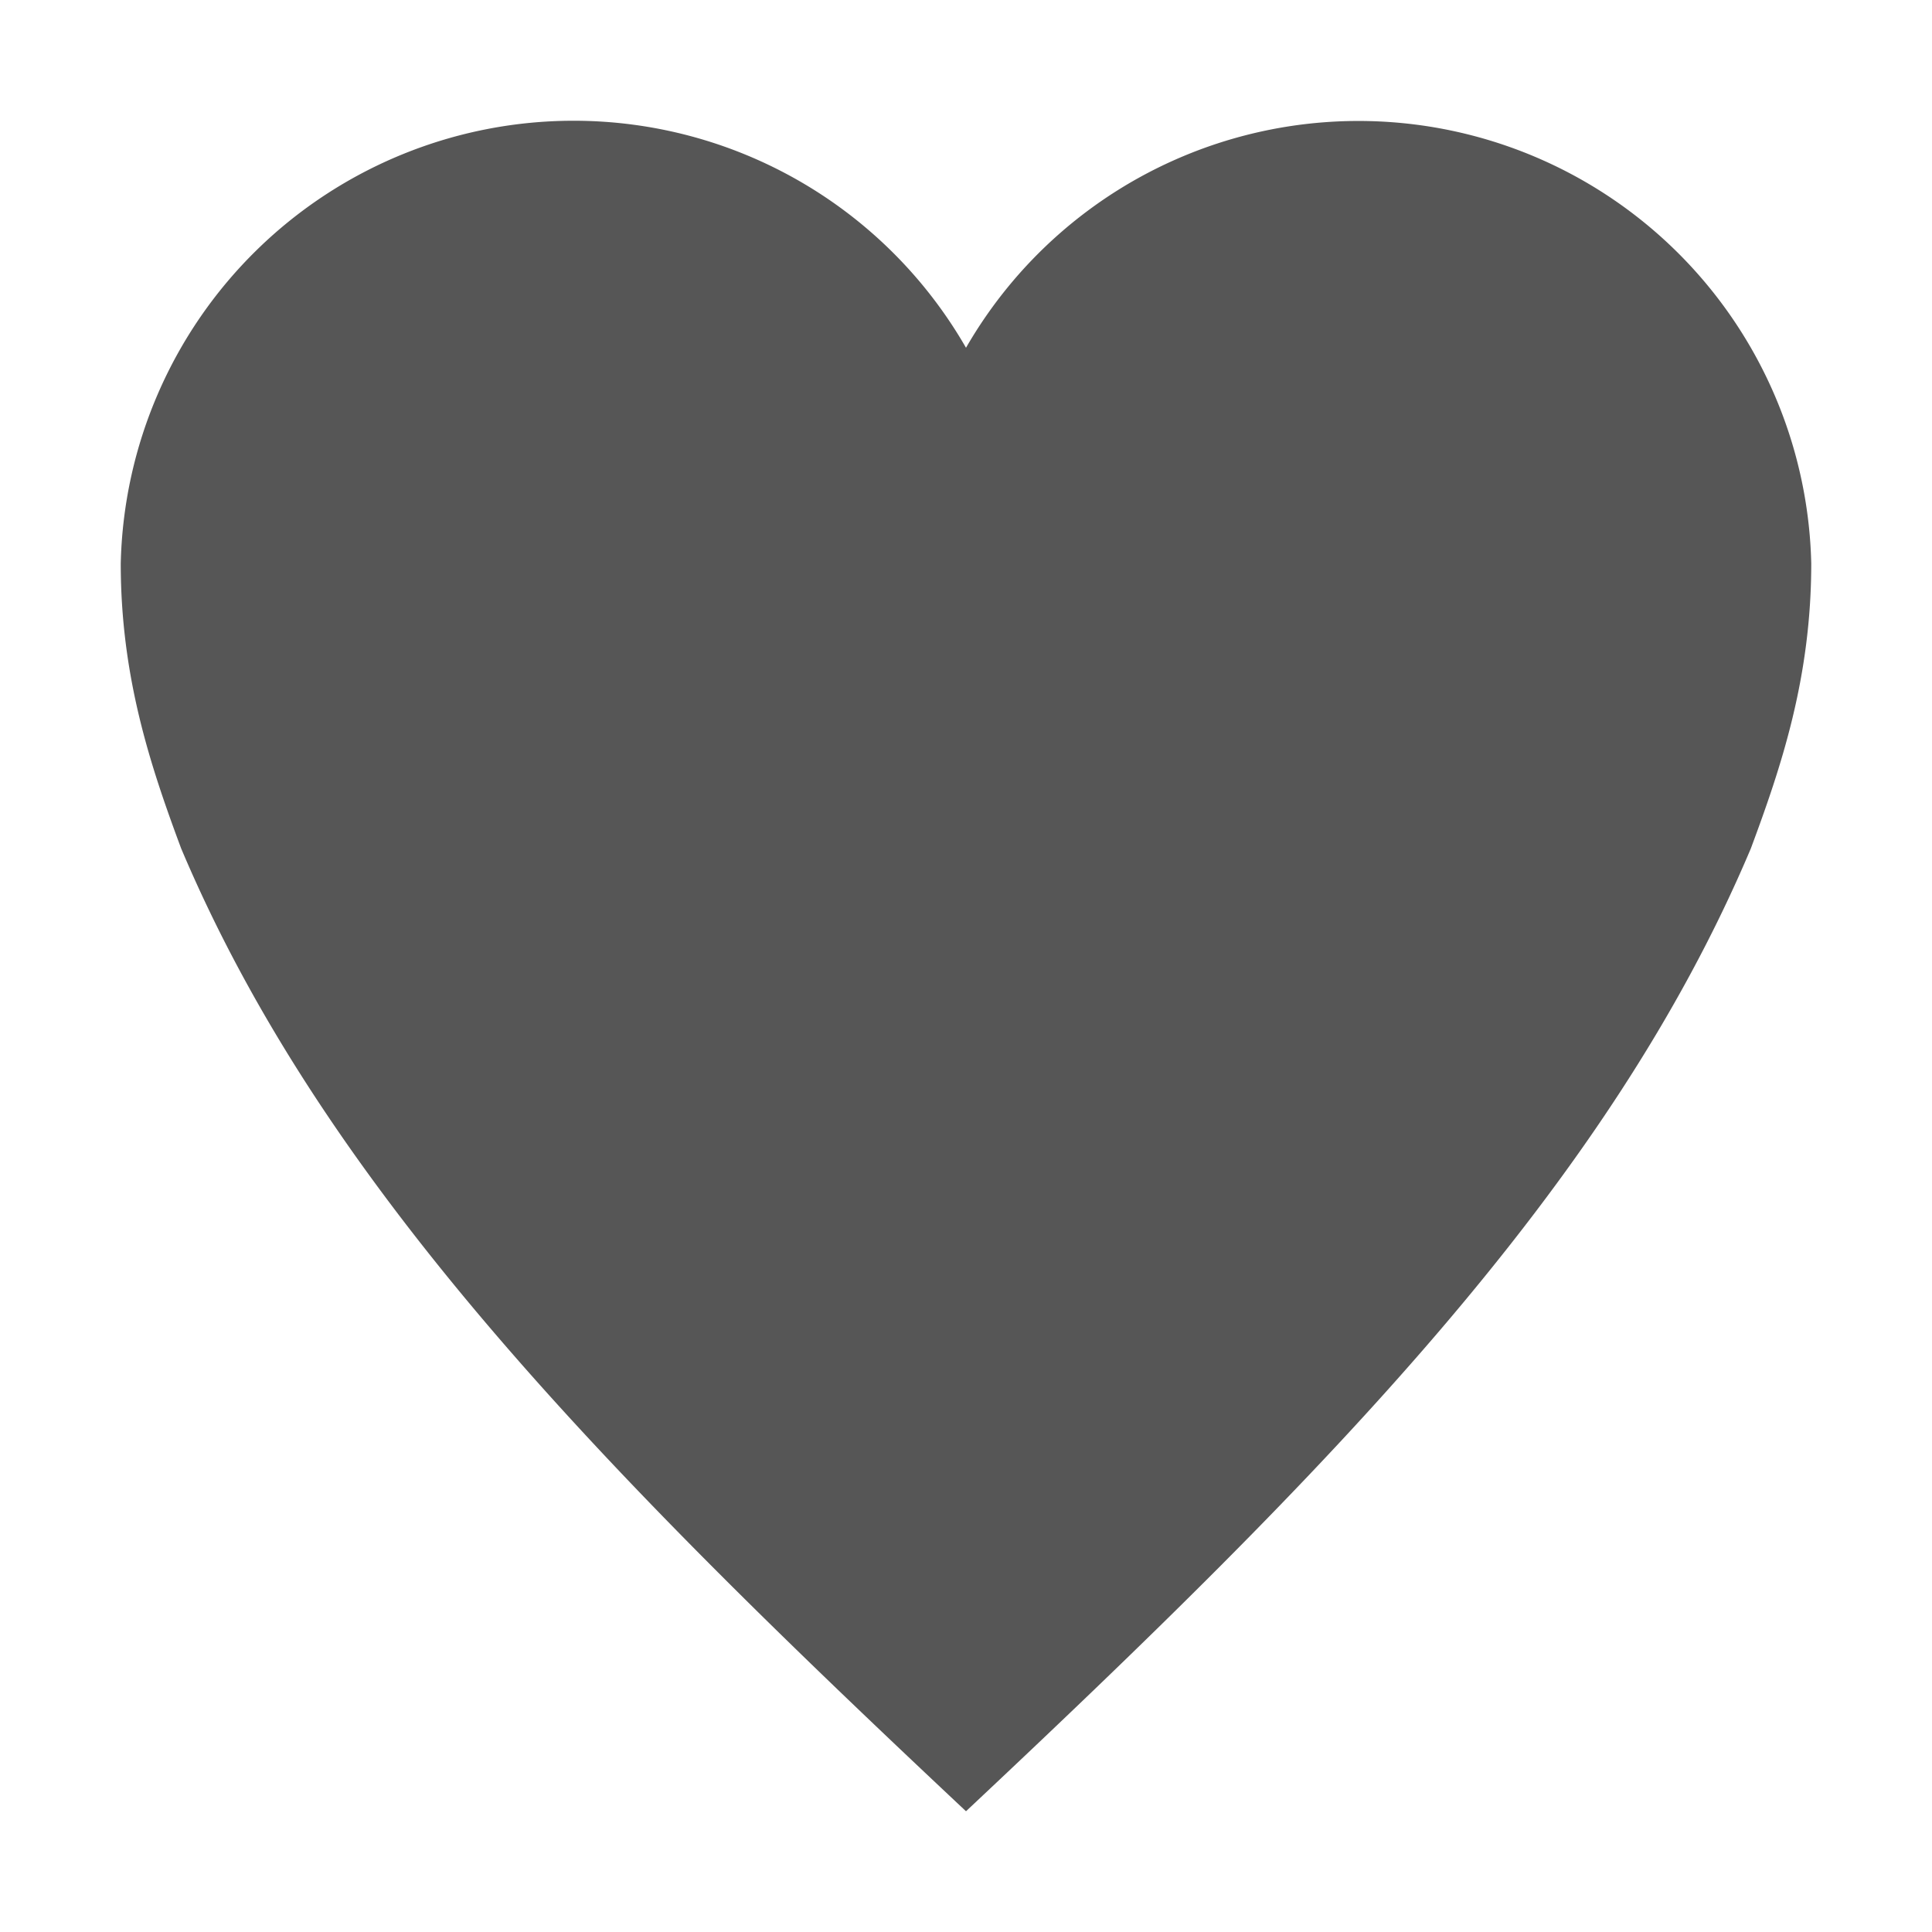 <svg width="16" height="16" version="1.1" xmlns="http://www.w3.org/2000/svg">
 <path d="M 4.75,1 A 3.751,3.751 0 0 0 1,4.667 C 1,5.61 1.247,6.346 1.5,7.026 2.687,9.836 5,12.184 8,15 11,12.184 13.313,9.836 14.5,7.026 14.753,6.346 15,5.61 15,4.666 A 3.751,3.751 0 0 0 8,2.88 3.748,3.748 0 0 0 4.75,1 Z" fill="#565656"/>
</svg>
